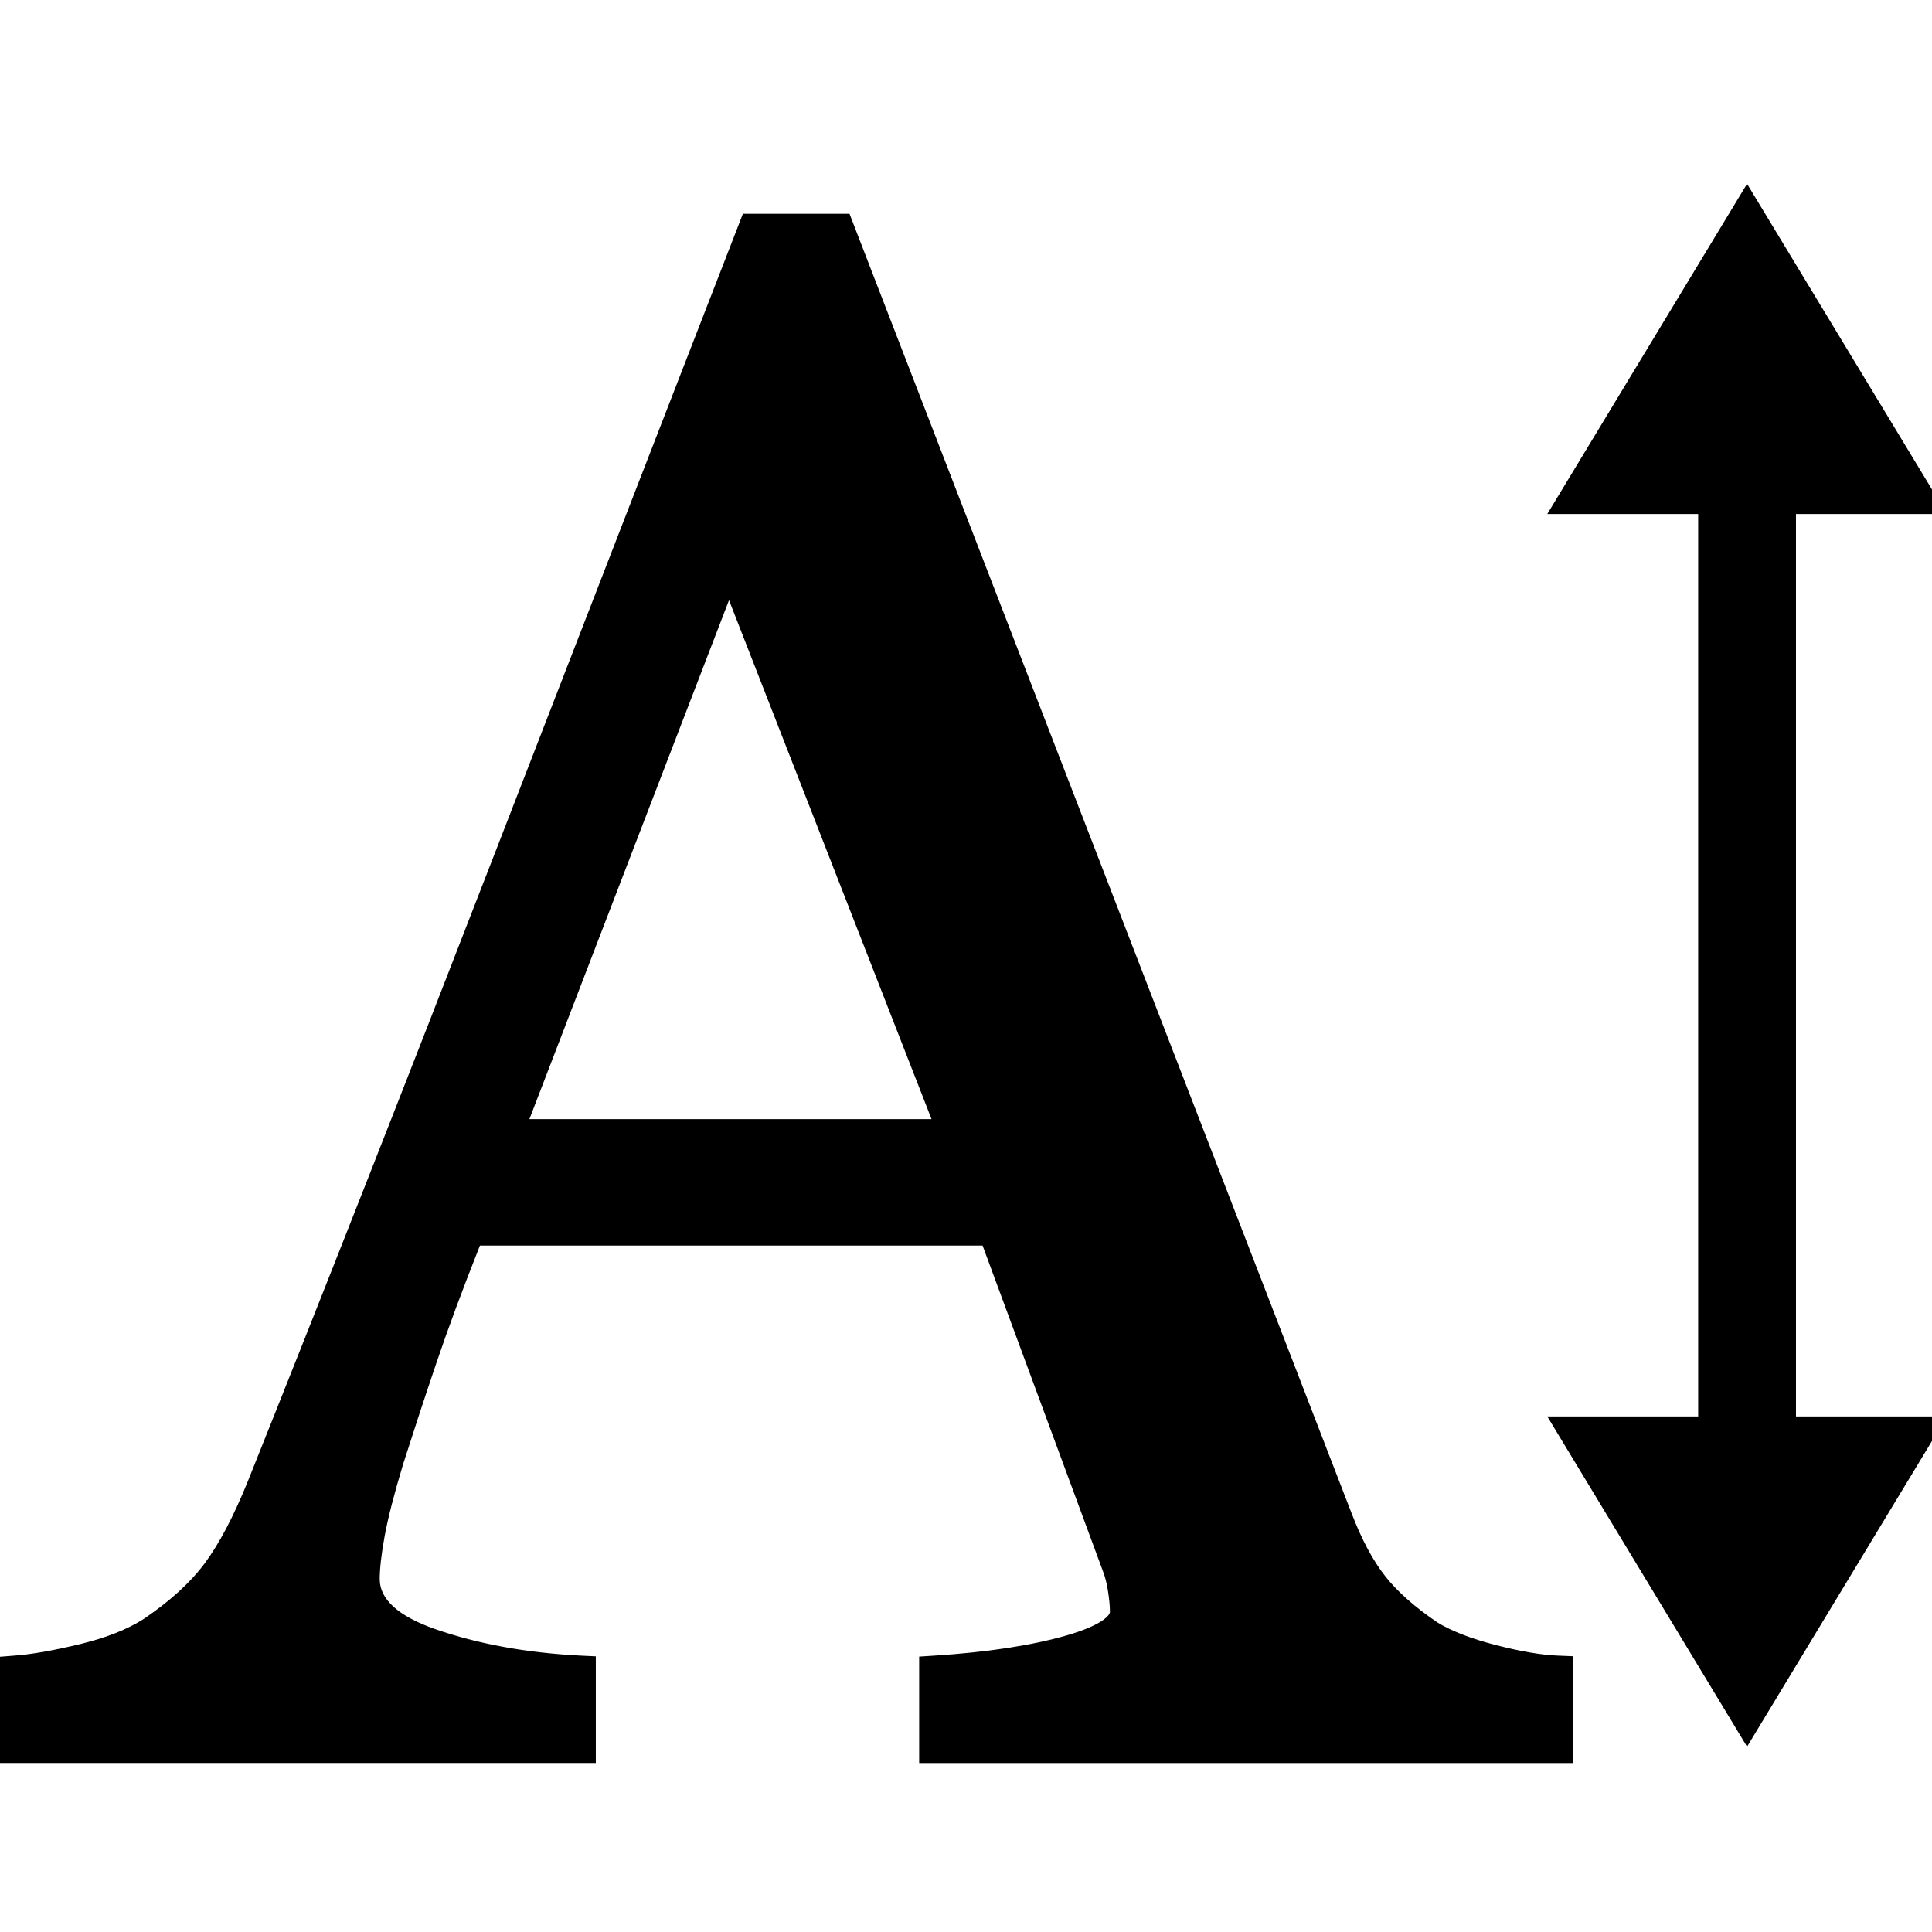 <?xml version="1.0" encoding="iso-8859-1"?>
<!DOCTYPE svg PUBLIC "-//W3C//DTD SVG 1.1//EN" "http://www.w3.org/Graphics/SVG/1.1/DTD/svg11.dtd">
<svg version="1.1" id="svg_1" xmlns="http://www.w3.org/2000/svg" xmlns:xlink="http://www.w3.org/1999/xlink" x="0px" y="0px"
	 width="320px" height="320px" viewBox="0 0 320 320"
	 xml:space="preserve">
<g>
	<g>
		<path d="M98.685,274.34l-2.565-0.121c-8.889-0.453-16.973-1.925-24.034-4.388c-6.099-2.141-9.191-4.915-9.191-8.273
			c0-1.799,0.279-4.214,0.825-7.188c0.562-3.037,1.593-7.05,3.062-11.896c1.627-5.104,3.451-10.674,5.498-16.717
			c1.87-5.548,4.292-12.087,7.214-19.459h83.251l19.887,53.811c0.39,0.97,0.686,2.119,0.886,3.428
			c0.211,1.35,0.321,2.494,0.321,3.438c0,0.623-1.471,2.236-7.04,3.86c-5.784,1.683-13.193,2.821-22.027,3.386l-2.529,0.163v17.63
			h108.361v-17.688l-2.595-0.105c-2.721-0.11-6.175-0.696-10.257-1.751c-4.034-1.033-7.313-2.31-9.634-3.718
			c-3.713-2.516-6.624-5.078-8.648-7.646c-2.036-2.568-3.893-6.027-5.537-10.288L140.708,35.416h-17.664l-0.669,1.725
			c-11.757,30.257-25.139,64.761-40.155,103.513c-14.895,38.443-28.751,73.681-41.175,104.698
			c-2.35,5.817-4.765,10.399-7.172,13.627c-2.365,3.169-5.782,6.275-10.114,9.197c-2.64,1.688-6.123,3.068-10.352,4.103
			c-4.385,1.065-8.063,1.719-10.914,1.93L0,274.408v17.593h98.685V274.34z M87.684,185.361l33.064-85.954l33.544,85.954H87.684z"/>
		<polygon points="256.278,234.604 289.369,289.301 322.46,234.604 297.47,234.604 297.47,85.14 322.46,85.14 289.369,30.449 
			256.278,85.14 281.27,85.14 281.27,234.604"/>
	</g>
</g>
</svg>
